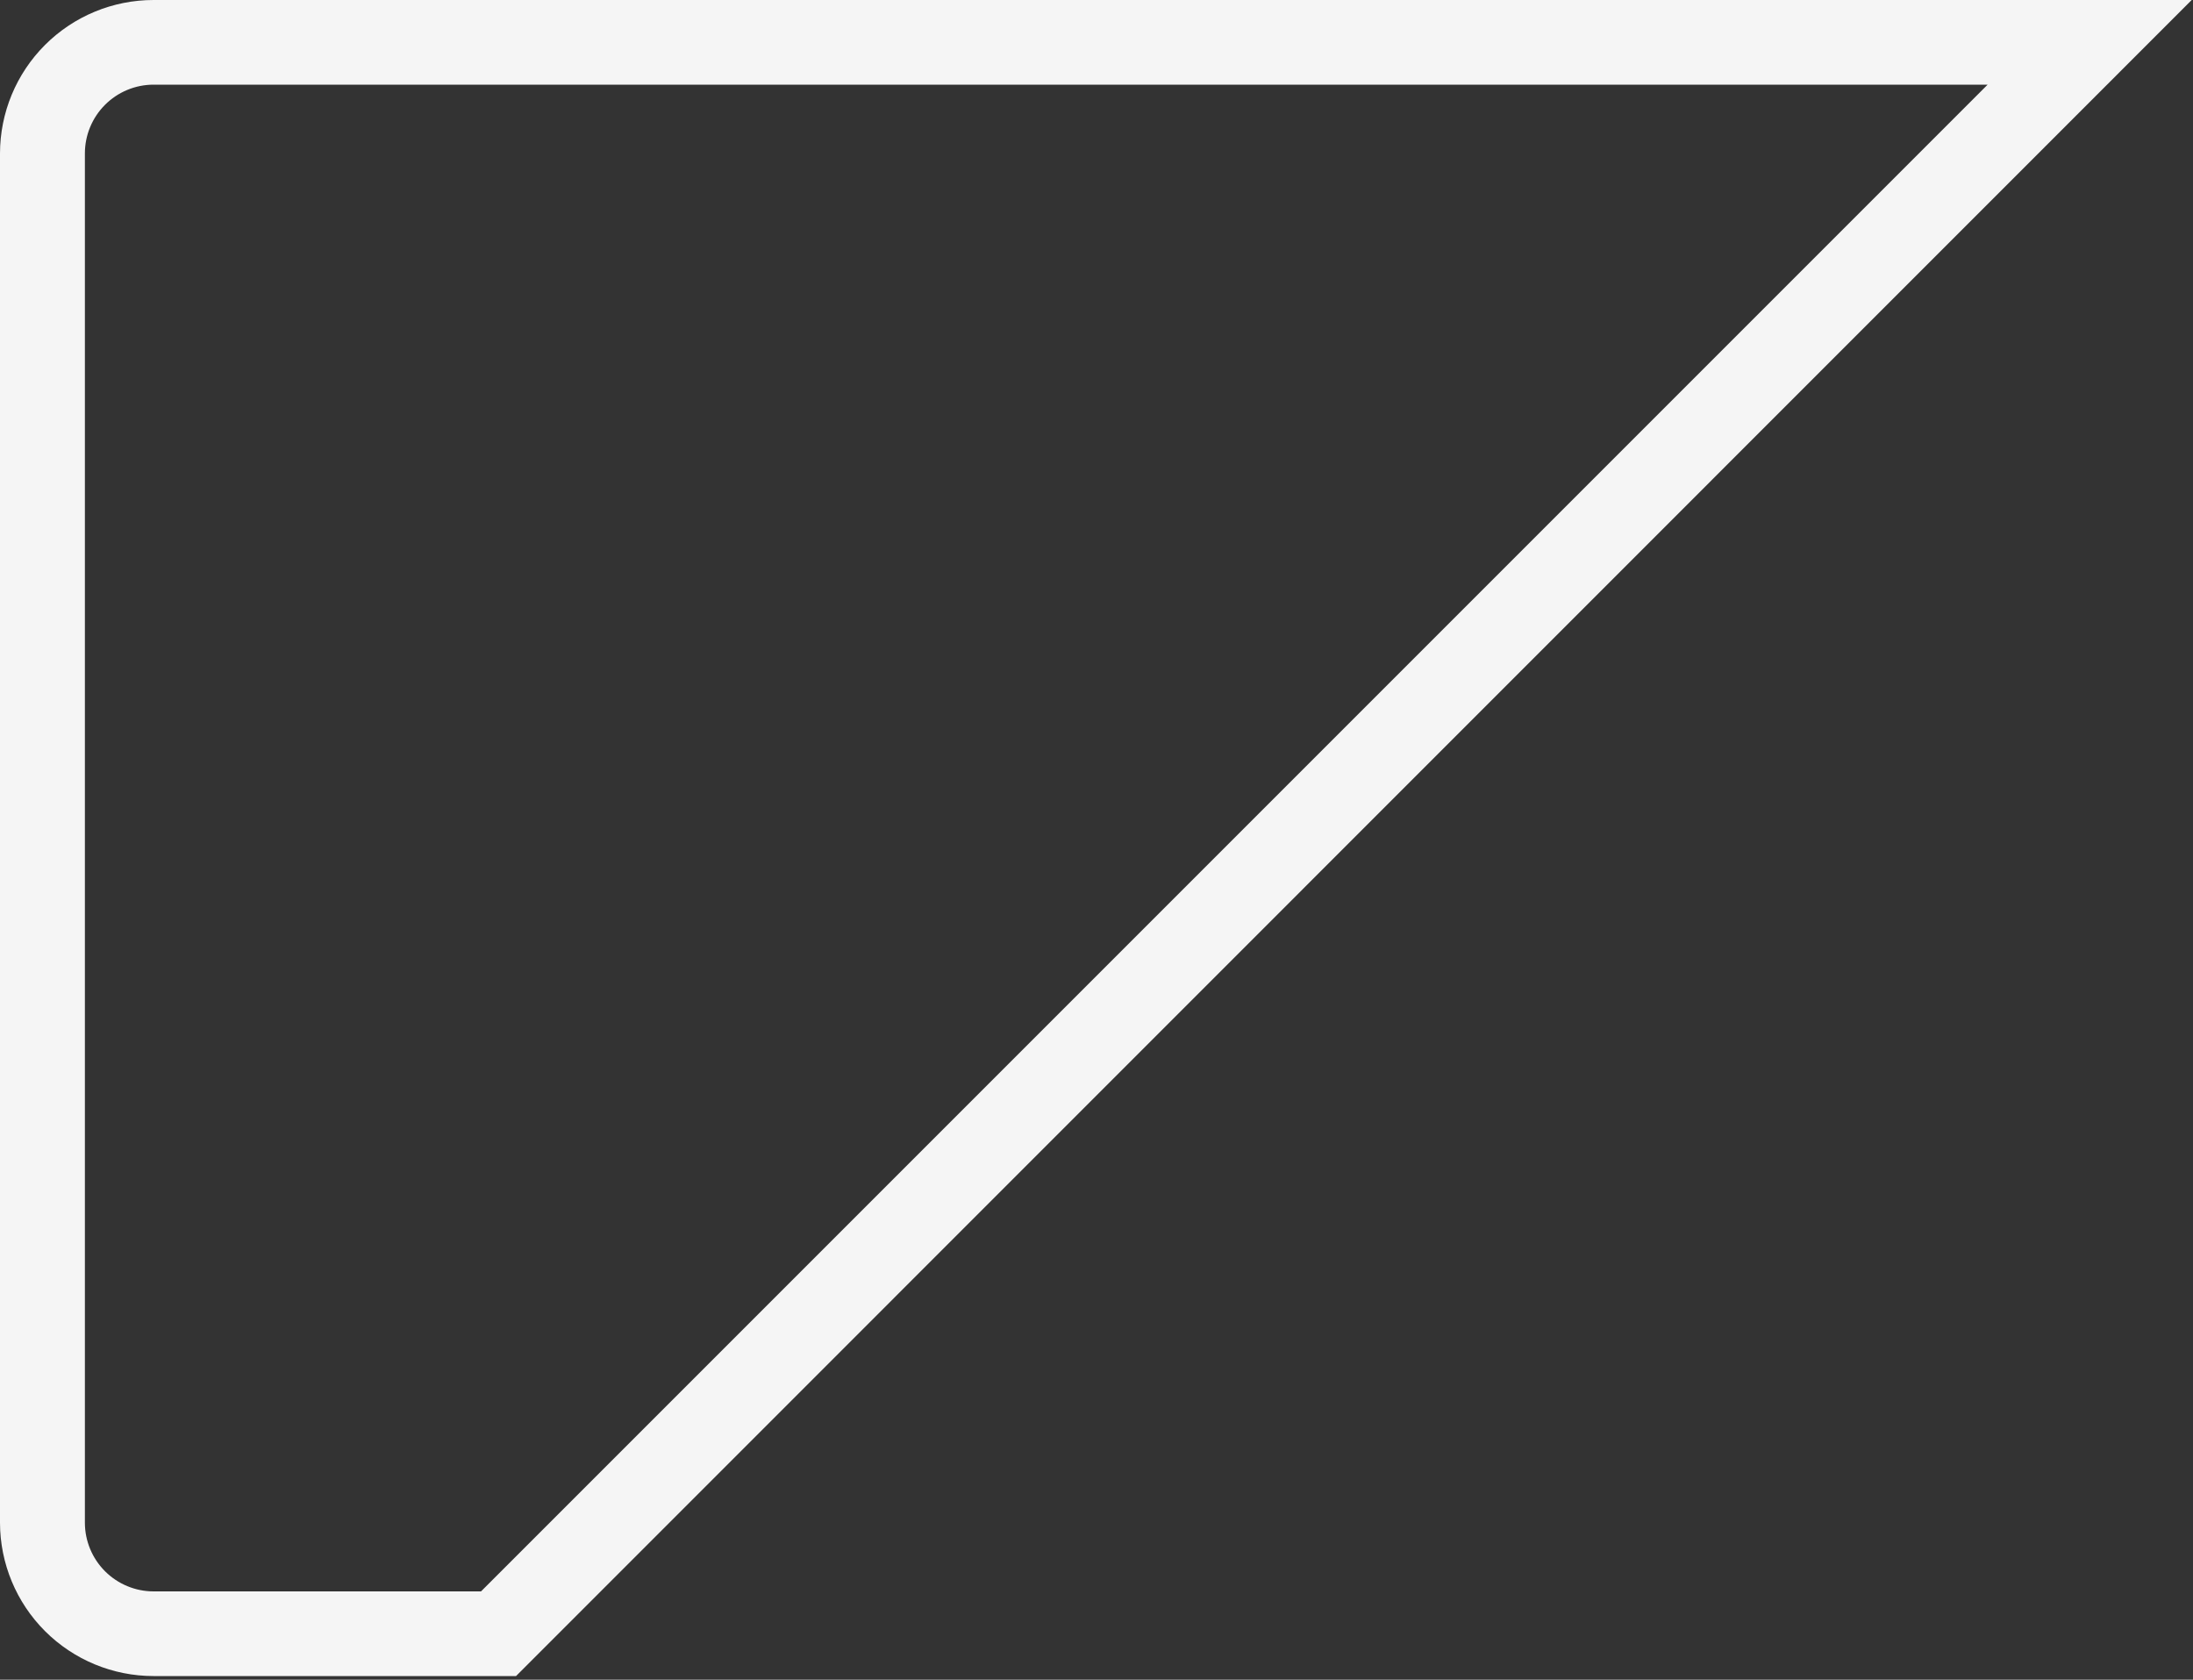 <svg width="457" height="350" viewBox="0 0 457 350" fill="none" xmlns="http://www.w3.org/2000/svg">
<rect x="0" y="0" width="457" height="350" fill="#333333" stroke="none"/>
<path d="M32 0C23.513 0 15.374 3.371 9.373 9.373C3.371 15.374 0 23.513 0 32L0 317.29C0.013 325.768 3.391 333.895 9.39 339.885C15.39 345.875 23.522 349.24 32 349.24H107.54L456.73 0H32ZM100.24 331.6H32C28.206 331.595 24.57 330.085 21.887 327.403C19.205 324.72 17.695 321.084 17.69 317.29V32C17.686 30.117 18.053 28.252 18.77 26.512C19.487 24.771 20.541 23.188 21.869 21.855C23.198 20.521 24.777 19.463 26.515 18.739C28.254 18.016 30.117 17.643 32 17.64H414.2L100.24 331.6Z" fill="#F5F5F5"/>
</svg>
